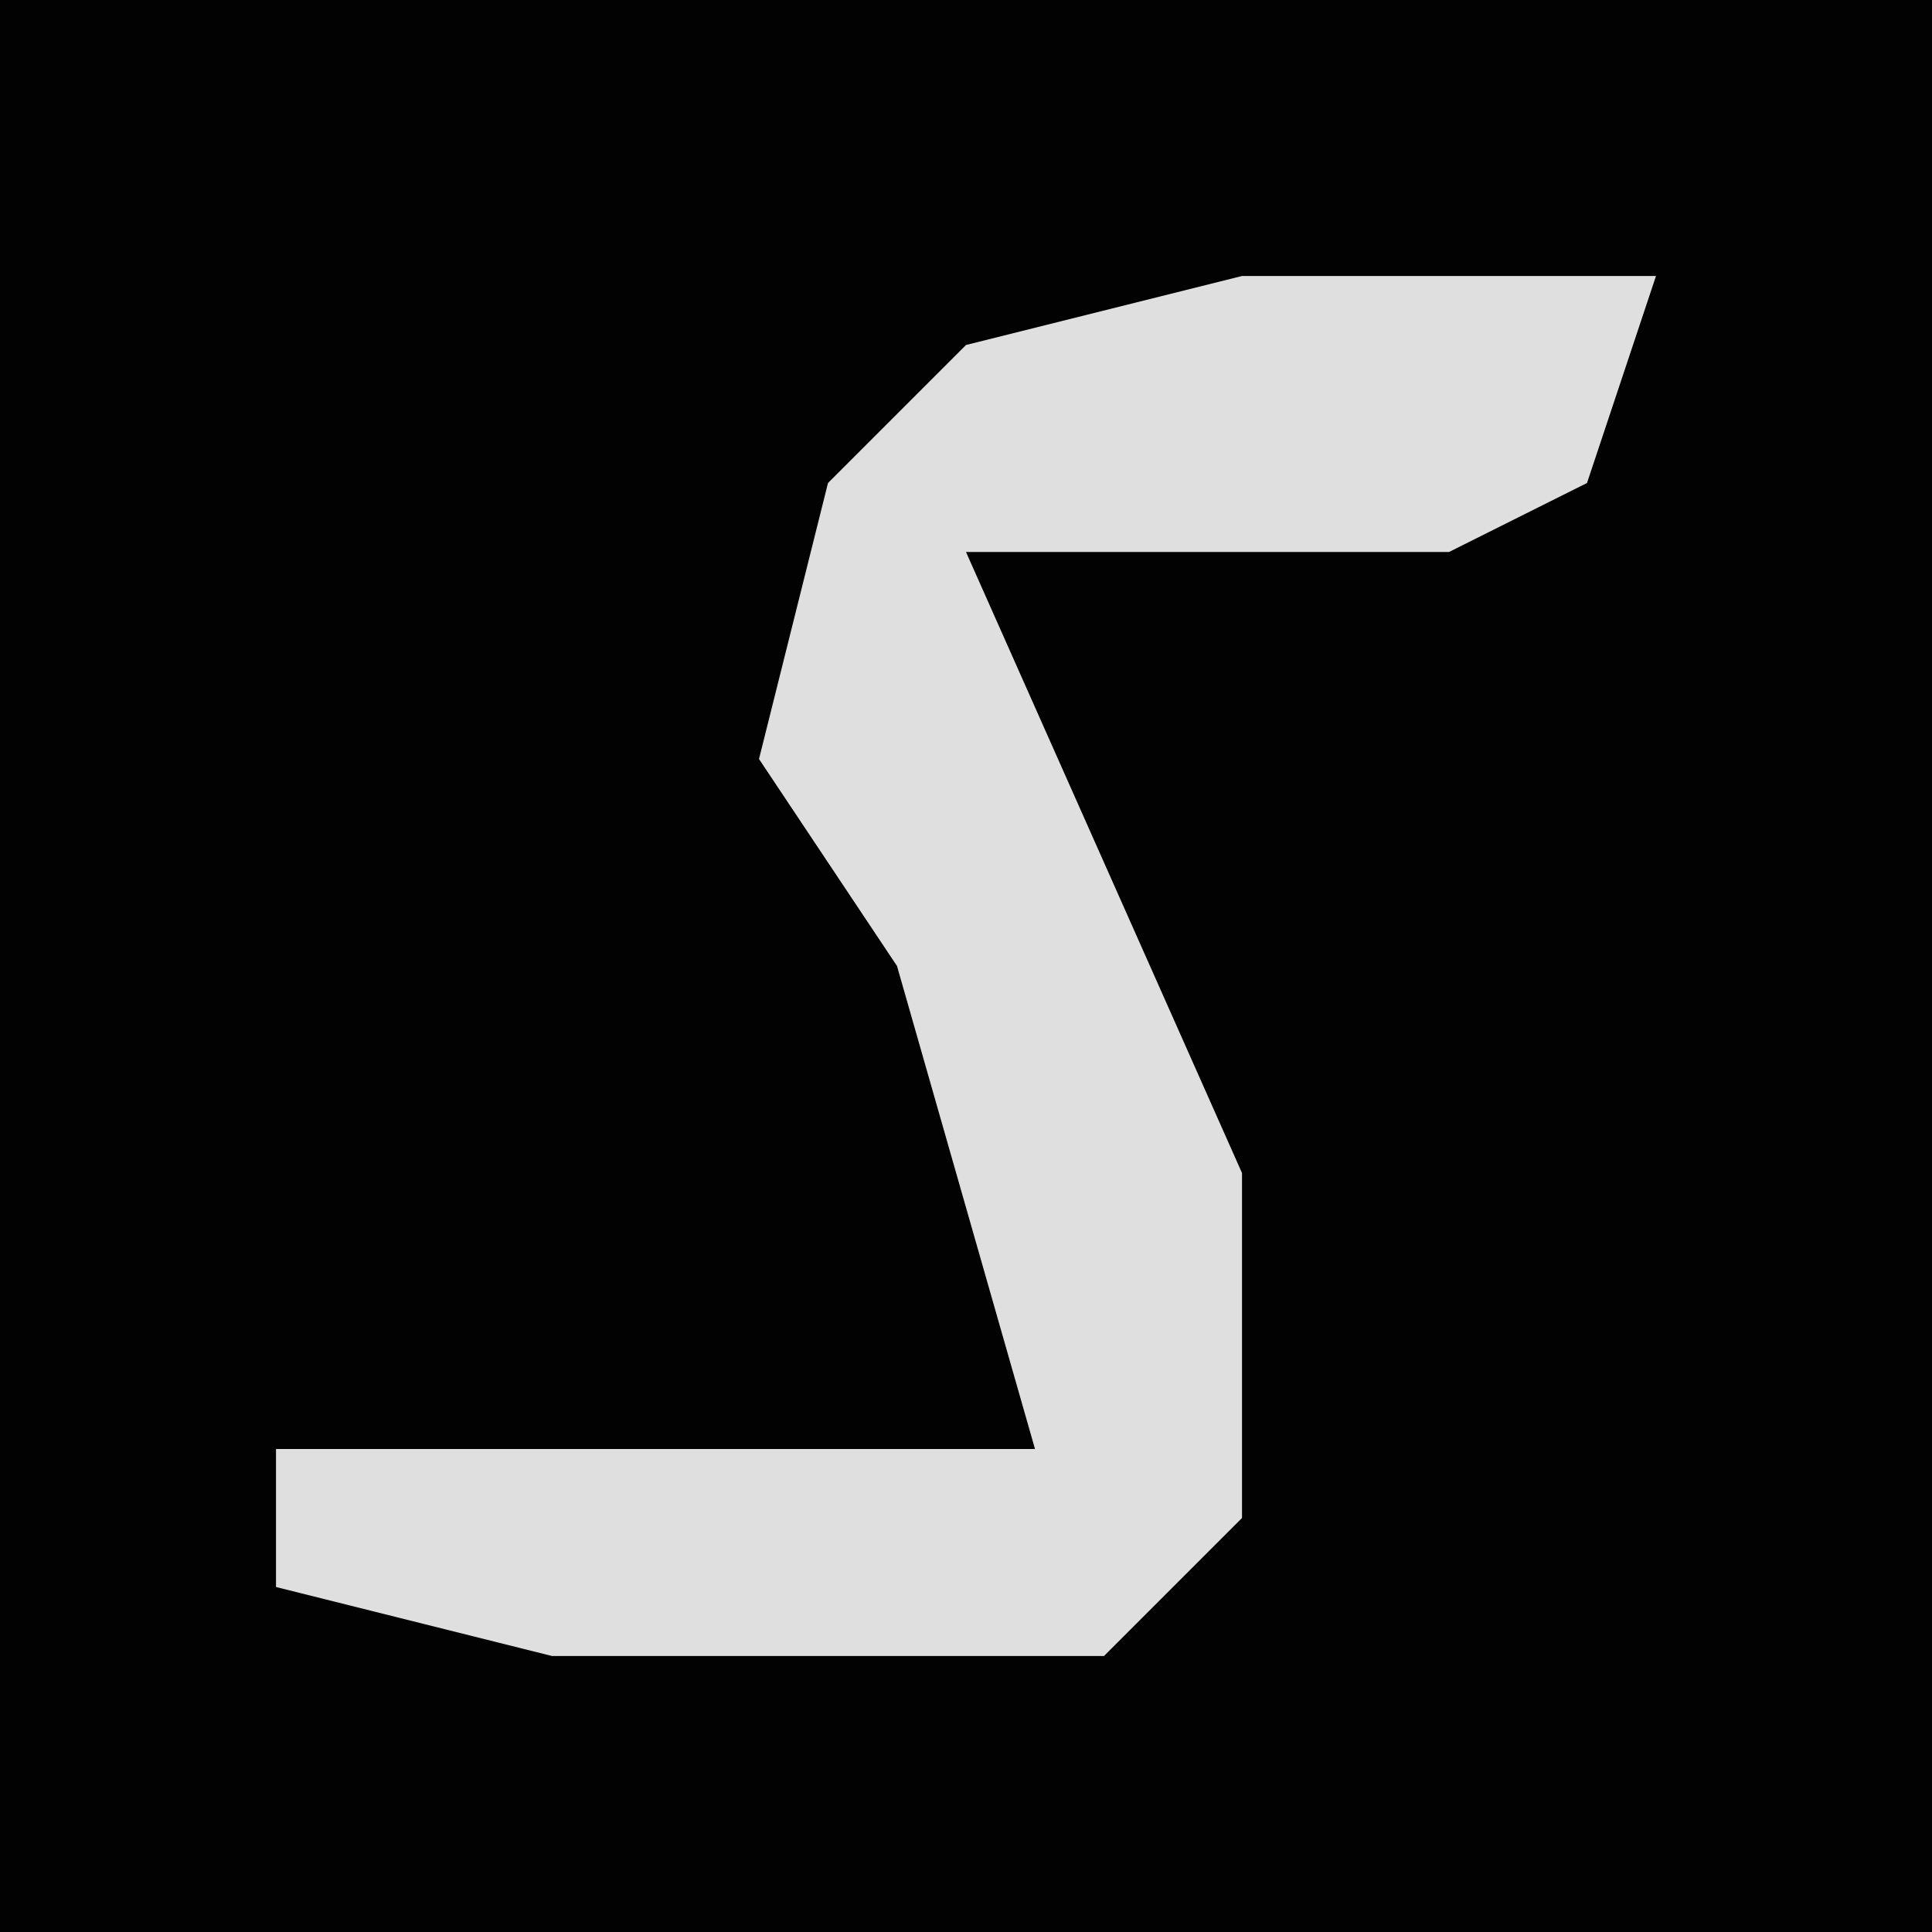 <?xml version="1.0" encoding="UTF-8"?>
<svg version="1.1" xmlns="http://www.w3.org/2000/svg" width="28" height="28">
<path d="M0,0 L28,0 L28,28 L0,28 Z " fill="#020202" transform="translate(0,0)"/>
<path d="M0,0 L6,0 L5,3 L3,4 L-4,4 L0,13 L0,18 L-2,20 L-10,20 L-14,19 L-14,17 L-3,17 L-5,10 L-7,7 L-6,3 L-4,1 Z " fill="#DFDFDF" transform="translate(18,4)"/>
</svg>
